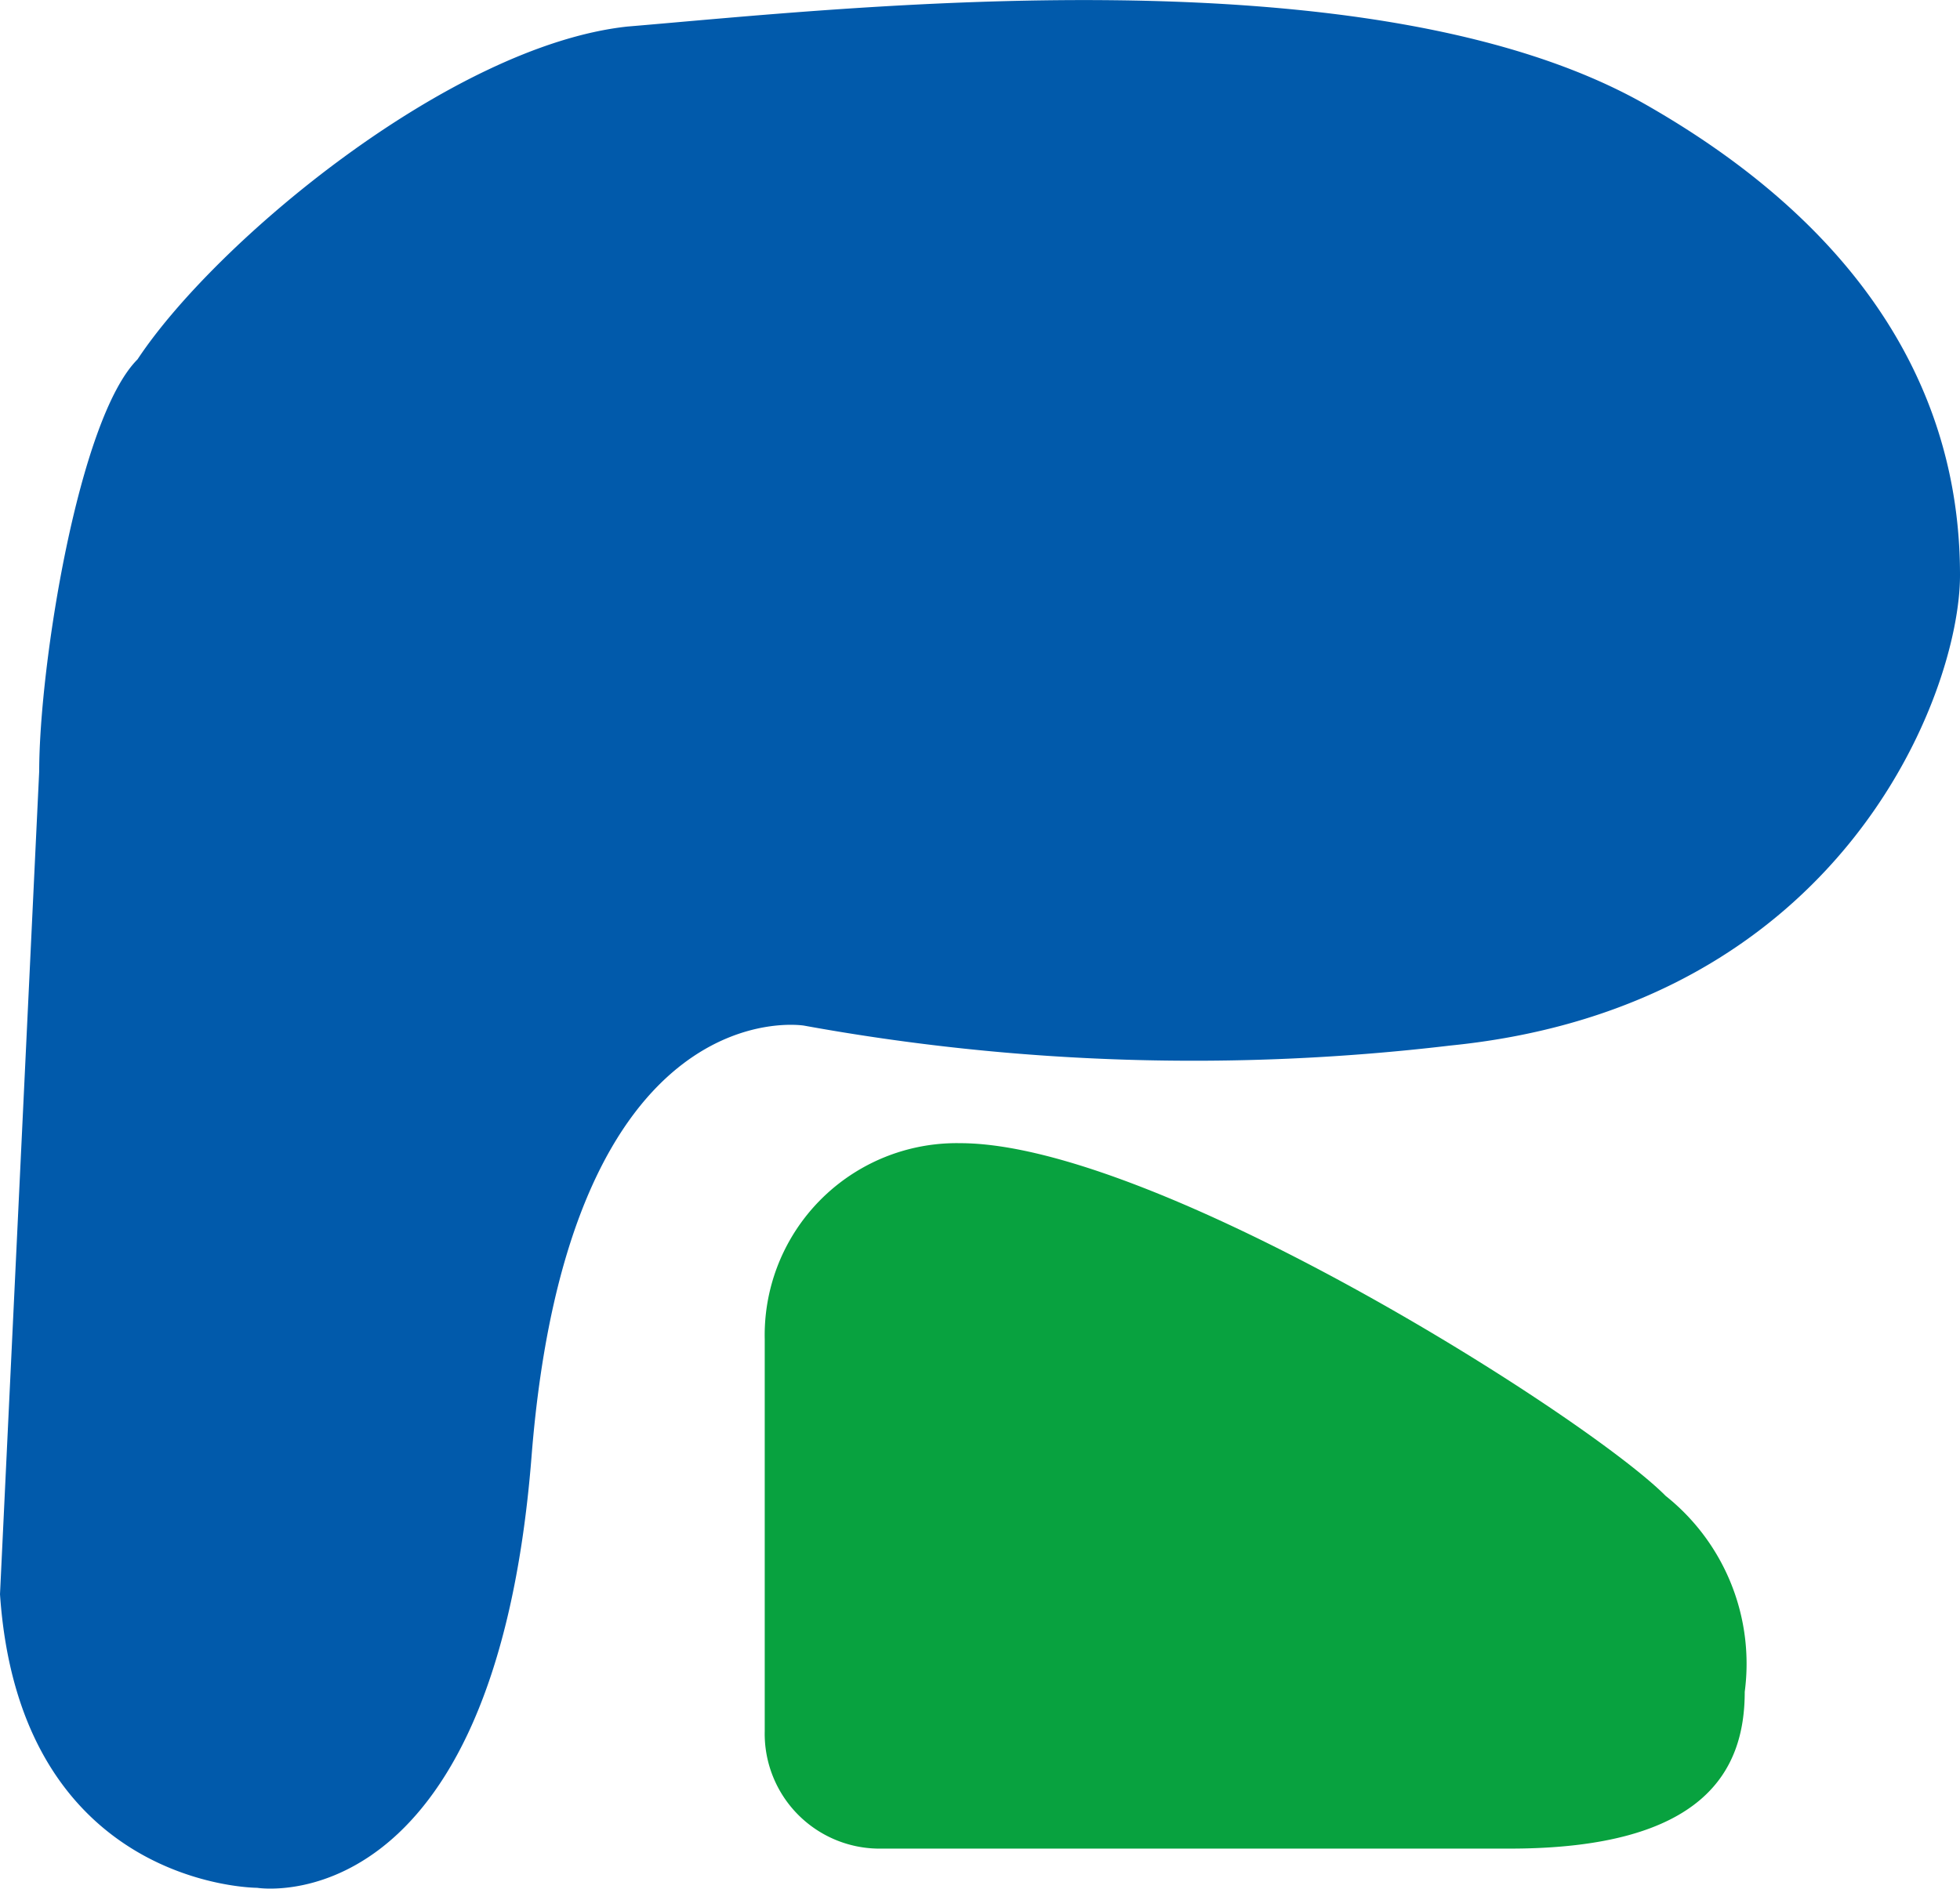 <svg xmlns="http://www.w3.org/2000/svg" viewBox="0 0 29.5 28.44"><defs><style>.cls-1{fill:#015aab;}.cls-2{fill:#08a23f;}</style></defs><title>favicon</title><g id="レイヤー_2" data-name="レイヤー 2"><g id="レイヤー_1-2" data-name="レイヤー 1"><path class="cls-1" d="M0,24,.59,11.61c0-1.58.59-5.31,1.48-6.2C3.24,3.64,6.78.69,9.44.4,12.69.13,20.65-.78,24.78,1.58S29.5,6.89,29.5,8.66s-1.77,6.49-7.67,7.08a32.76,32.76,0,0,1-9.73-.3S8.56,14.85,8,21.93s-4.13,6.49-4.13,6.49S.3,28.42,0,24Z"/><path class="cls-2" d="M11.51,26.06v-5.9a2.89,2.89,0,0,1,2.94-2.95c2.95,0,9.45,4.13,10.62,5.31a3.23,3.23,0,0,1,1.19,2.95c0,1.18-.6,2.36-3.54,2.36H13.27A1.73,1.73,0,0,1,11.51,26.06Z"/></g></g></svg>